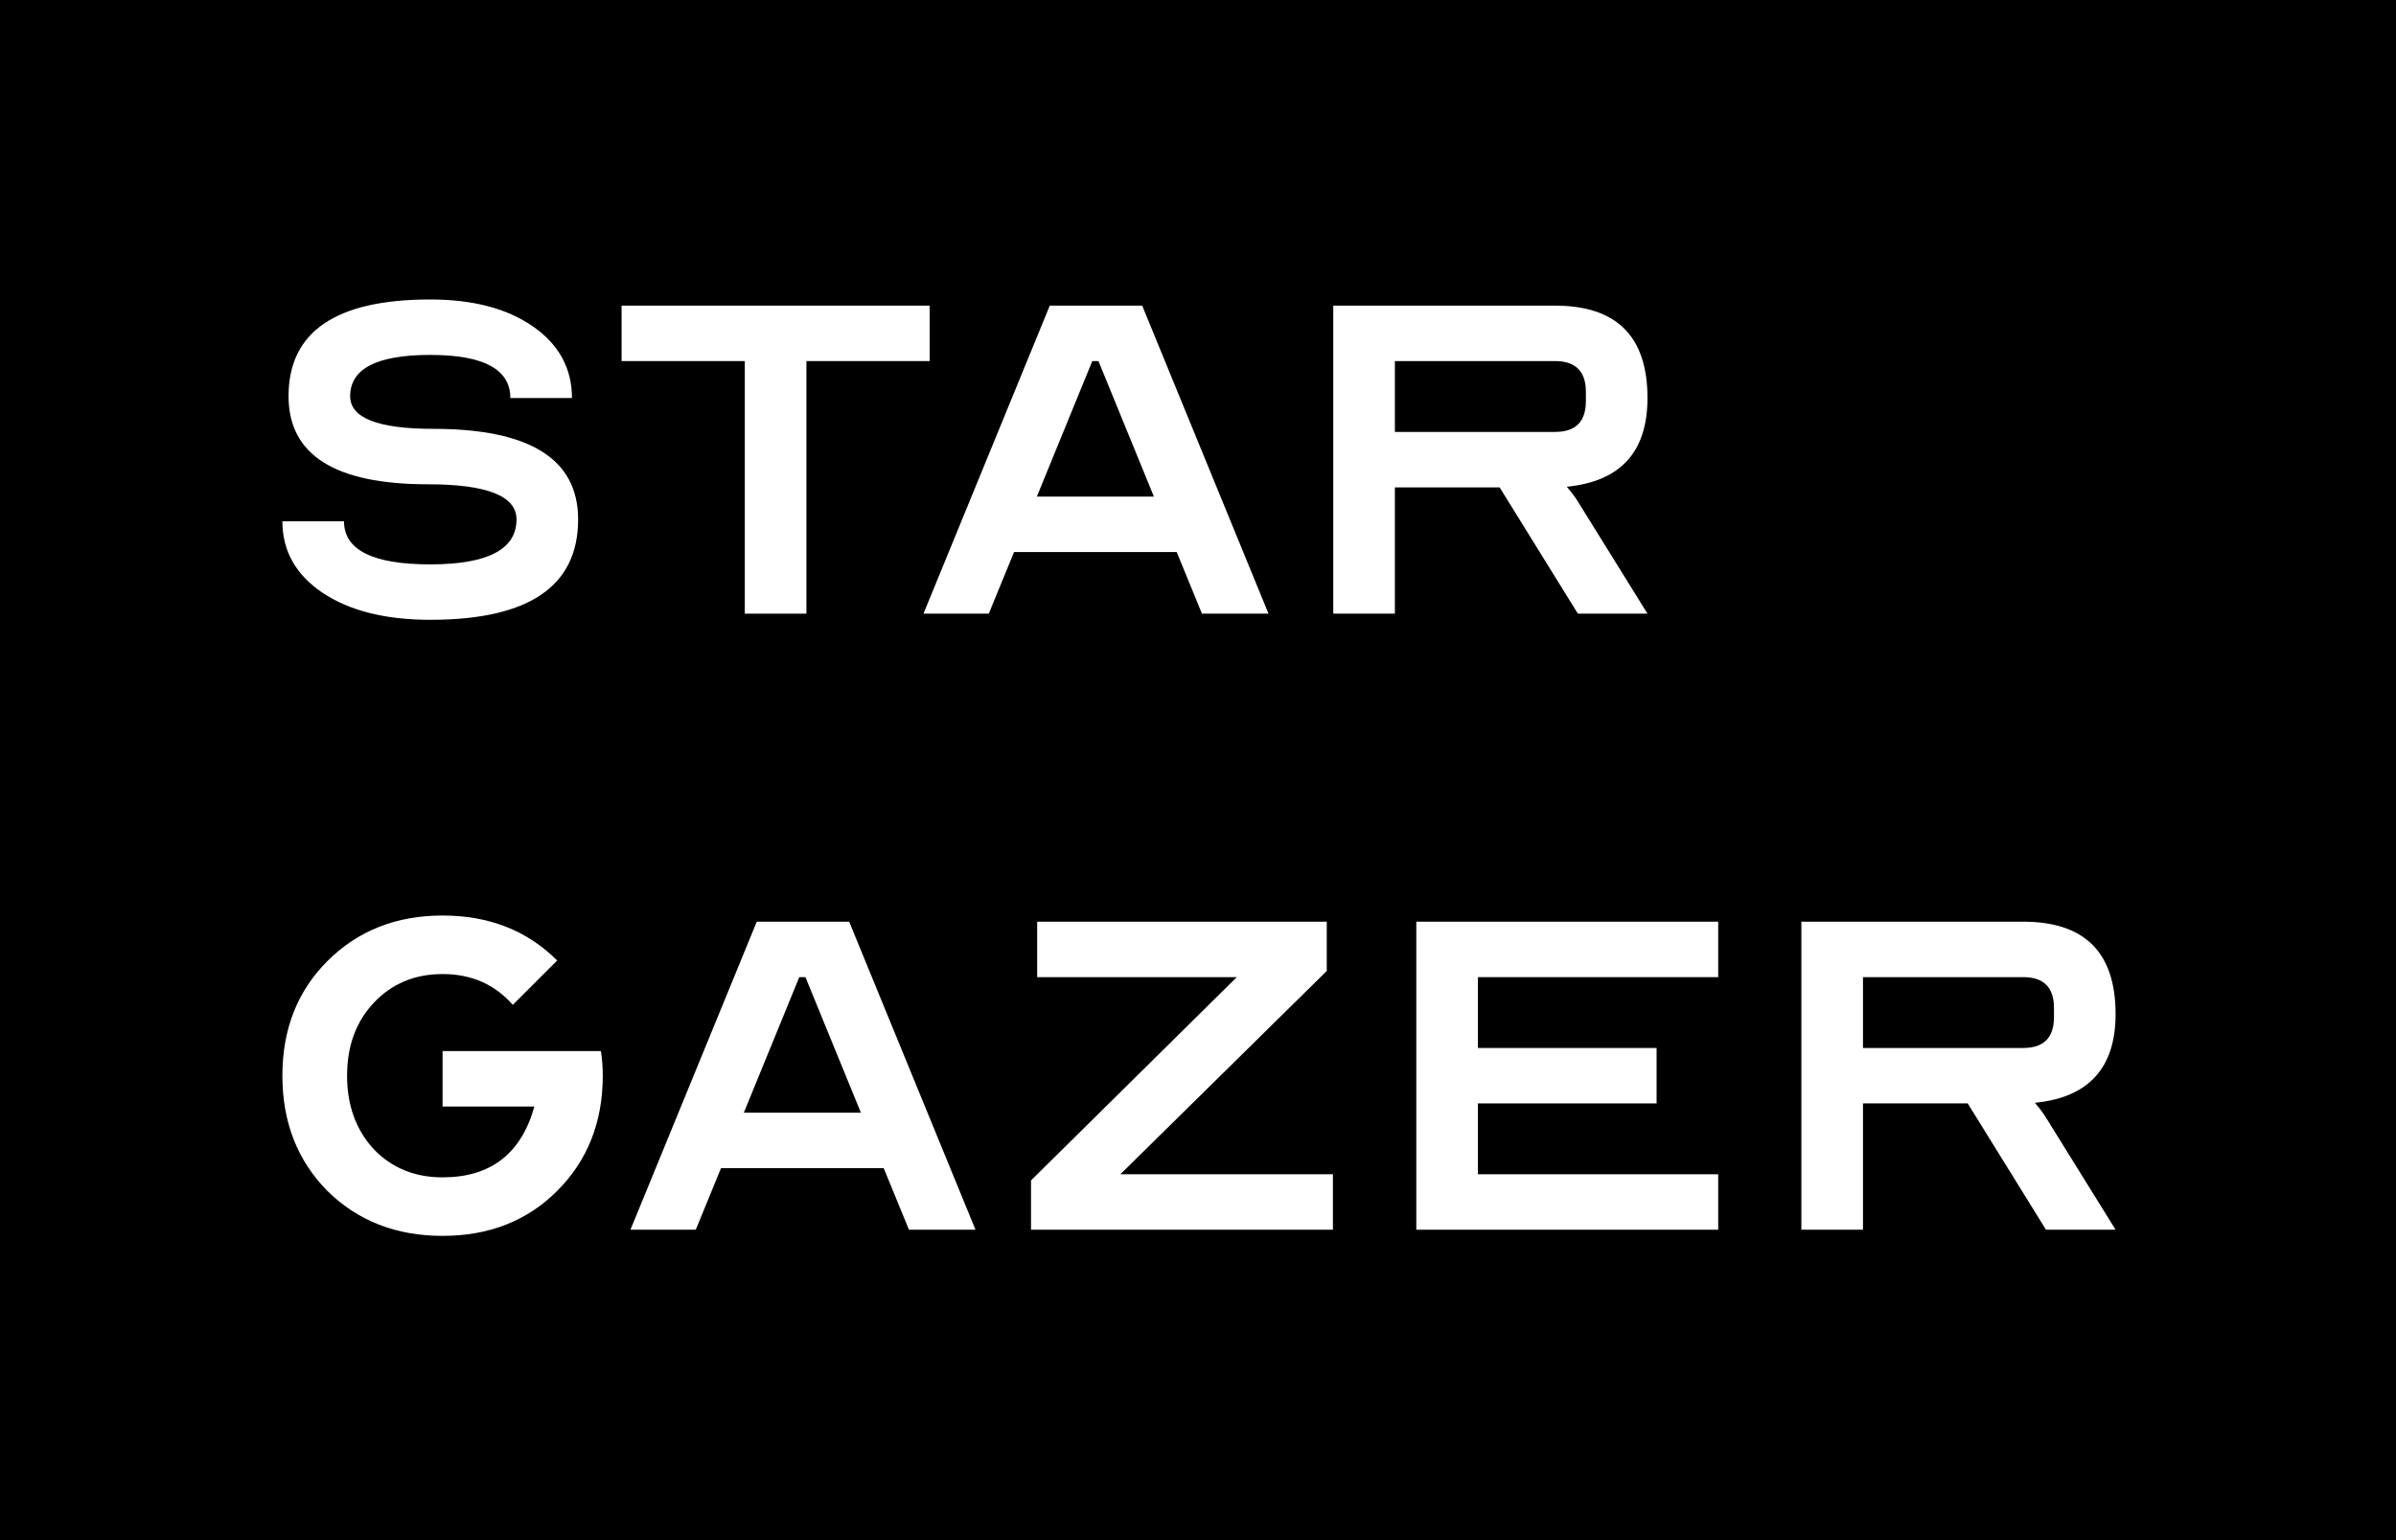 <svg width="280" height="180" viewBox="0 0 280 180" fill="none" xmlns="http://www.w3.org/2000/svg">
<rect width="280" height="180" fill="black"/>
<path d="M33 60.92H40.2C40.2 64.28 43.56 65.96 50.28 65.96C57 65.96 60.36 64.208 60.36 60.704C60.36 57.968 56.904 56.6 49.992 56.6C39.144 56.6 33.72 53.168 33.72 46.304C33.72 38.768 39.24 35 50.28 35C55.272 35 59.28 36.056 62.304 38.168C65.328 40.28 66.84 43.064 66.84 46.52H59.64C59.64 43.16 56.52 41.48 50.28 41.48C44.04 41.48 40.92 43.088 40.92 46.304C40.92 48.848 44.16 50.12 50.64 50.12C61.92 50.12 67.56 53.648 67.56 60.704C67.56 68.528 61.8 72.44 50.28 72.44C45.048 72.44 40.848 71.384 37.68 69.272C34.56 67.16 33 64.376 33 60.92Z" fill="white"/>
<path d="M72.639 35.72H108.639V42.2H94.239V71.72H87.039V42.2H72.639V35.72Z" fill="white"/>
<path d="M122.679 35.72H133.479L148.239 71.72H140.463L137.511 64.52H118.503L115.551 71.72H107.919L122.679 35.72ZM121.167 58.04H134.847L128.367 42.2H127.647L121.167 58.04Z" fill="white"/>
<path d="M155.808 71.72V35.72H181.728C188.928 35.72 192.528 39.32 192.528 46.52C192.528 52.808 189.384 56.264 183.096 56.888C183.672 57.56 184.104 58.136 184.392 58.616L192.528 71.72H184.392L175.248 56.96H163.008V71.72H155.808ZM163.008 50.48H181.728C184.128 50.48 185.328 49.28 185.328 46.88V45.8C185.328 43.4 184.128 42.2 181.728 42.2H163.008V50.48Z" fill="white"/>
<path d="M33 125.72C33 120.296 34.752 115.832 38.256 112.328C41.808 108.776 46.296 107 51.72 107C57.144 107 61.608 108.752 65.112 112.256L59.928 117.44C57.816 115.04 55.08 113.84 51.72 113.84C48.456 113.84 45.768 114.968 43.656 117.224C41.592 119.432 40.56 122.264 40.56 125.72C40.56 129.176 41.592 132.032 43.656 134.288C45.768 136.496 48.456 137.6 51.72 137.6C57.336 137.6 60.912 134.84 62.448 129.32H51.72V122.84H70.224C70.368 123.752 70.44 124.712 70.44 125.72C70.44 131.144 68.664 135.632 65.112 139.184C61.608 142.688 57.144 144.44 51.72 144.44C46.296 144.44 41.808 142.688 38.256 139.184C34.752 135.632 33 131.144 33 125.72Z" fill="white"/>
<path d="M88.437 107.72H99.237L113.997 143.72H106.221L103.269 136.52H84.261L81.309 143.72H73.677L88.437 107.72ZM86.925 130.04H100.605L94.125 114.2H93.405L86.925 130.04Z" fill="white"/>
<path d="M120.486 137.96L144.534 114.2H121.206V107.72H155.046V113.48L130.926 137.24H155.766V143.72H120.486V137.96Z" fill="white"/>
<path d="M165.511 143.72V107.72H200.791V114.2H172.711V122.48H193.591V128.96H172.711V137.24H200.791V143.72H165.511Z" fill="white"/>
<path d="M210.511 143.72V107.72H236.431C243.631 107.72 247.231 111.32 247.231 118.52C247.231 124.808 244.087 128.264 237.799 128.888C238.375 129.56 238.807 130.136 239.095 130.616L247.231 143.72H239.095L229.951 128.96H217.711V143.72H210.511ZM217.711 122.48H236.431C238.831 122.48 240.031 121.28 240.031 118.88V117.8C240.031 115.4 238.831 114.2 236.431 114.2H217.711V122.48Z" fill="white"/>
</svg>
